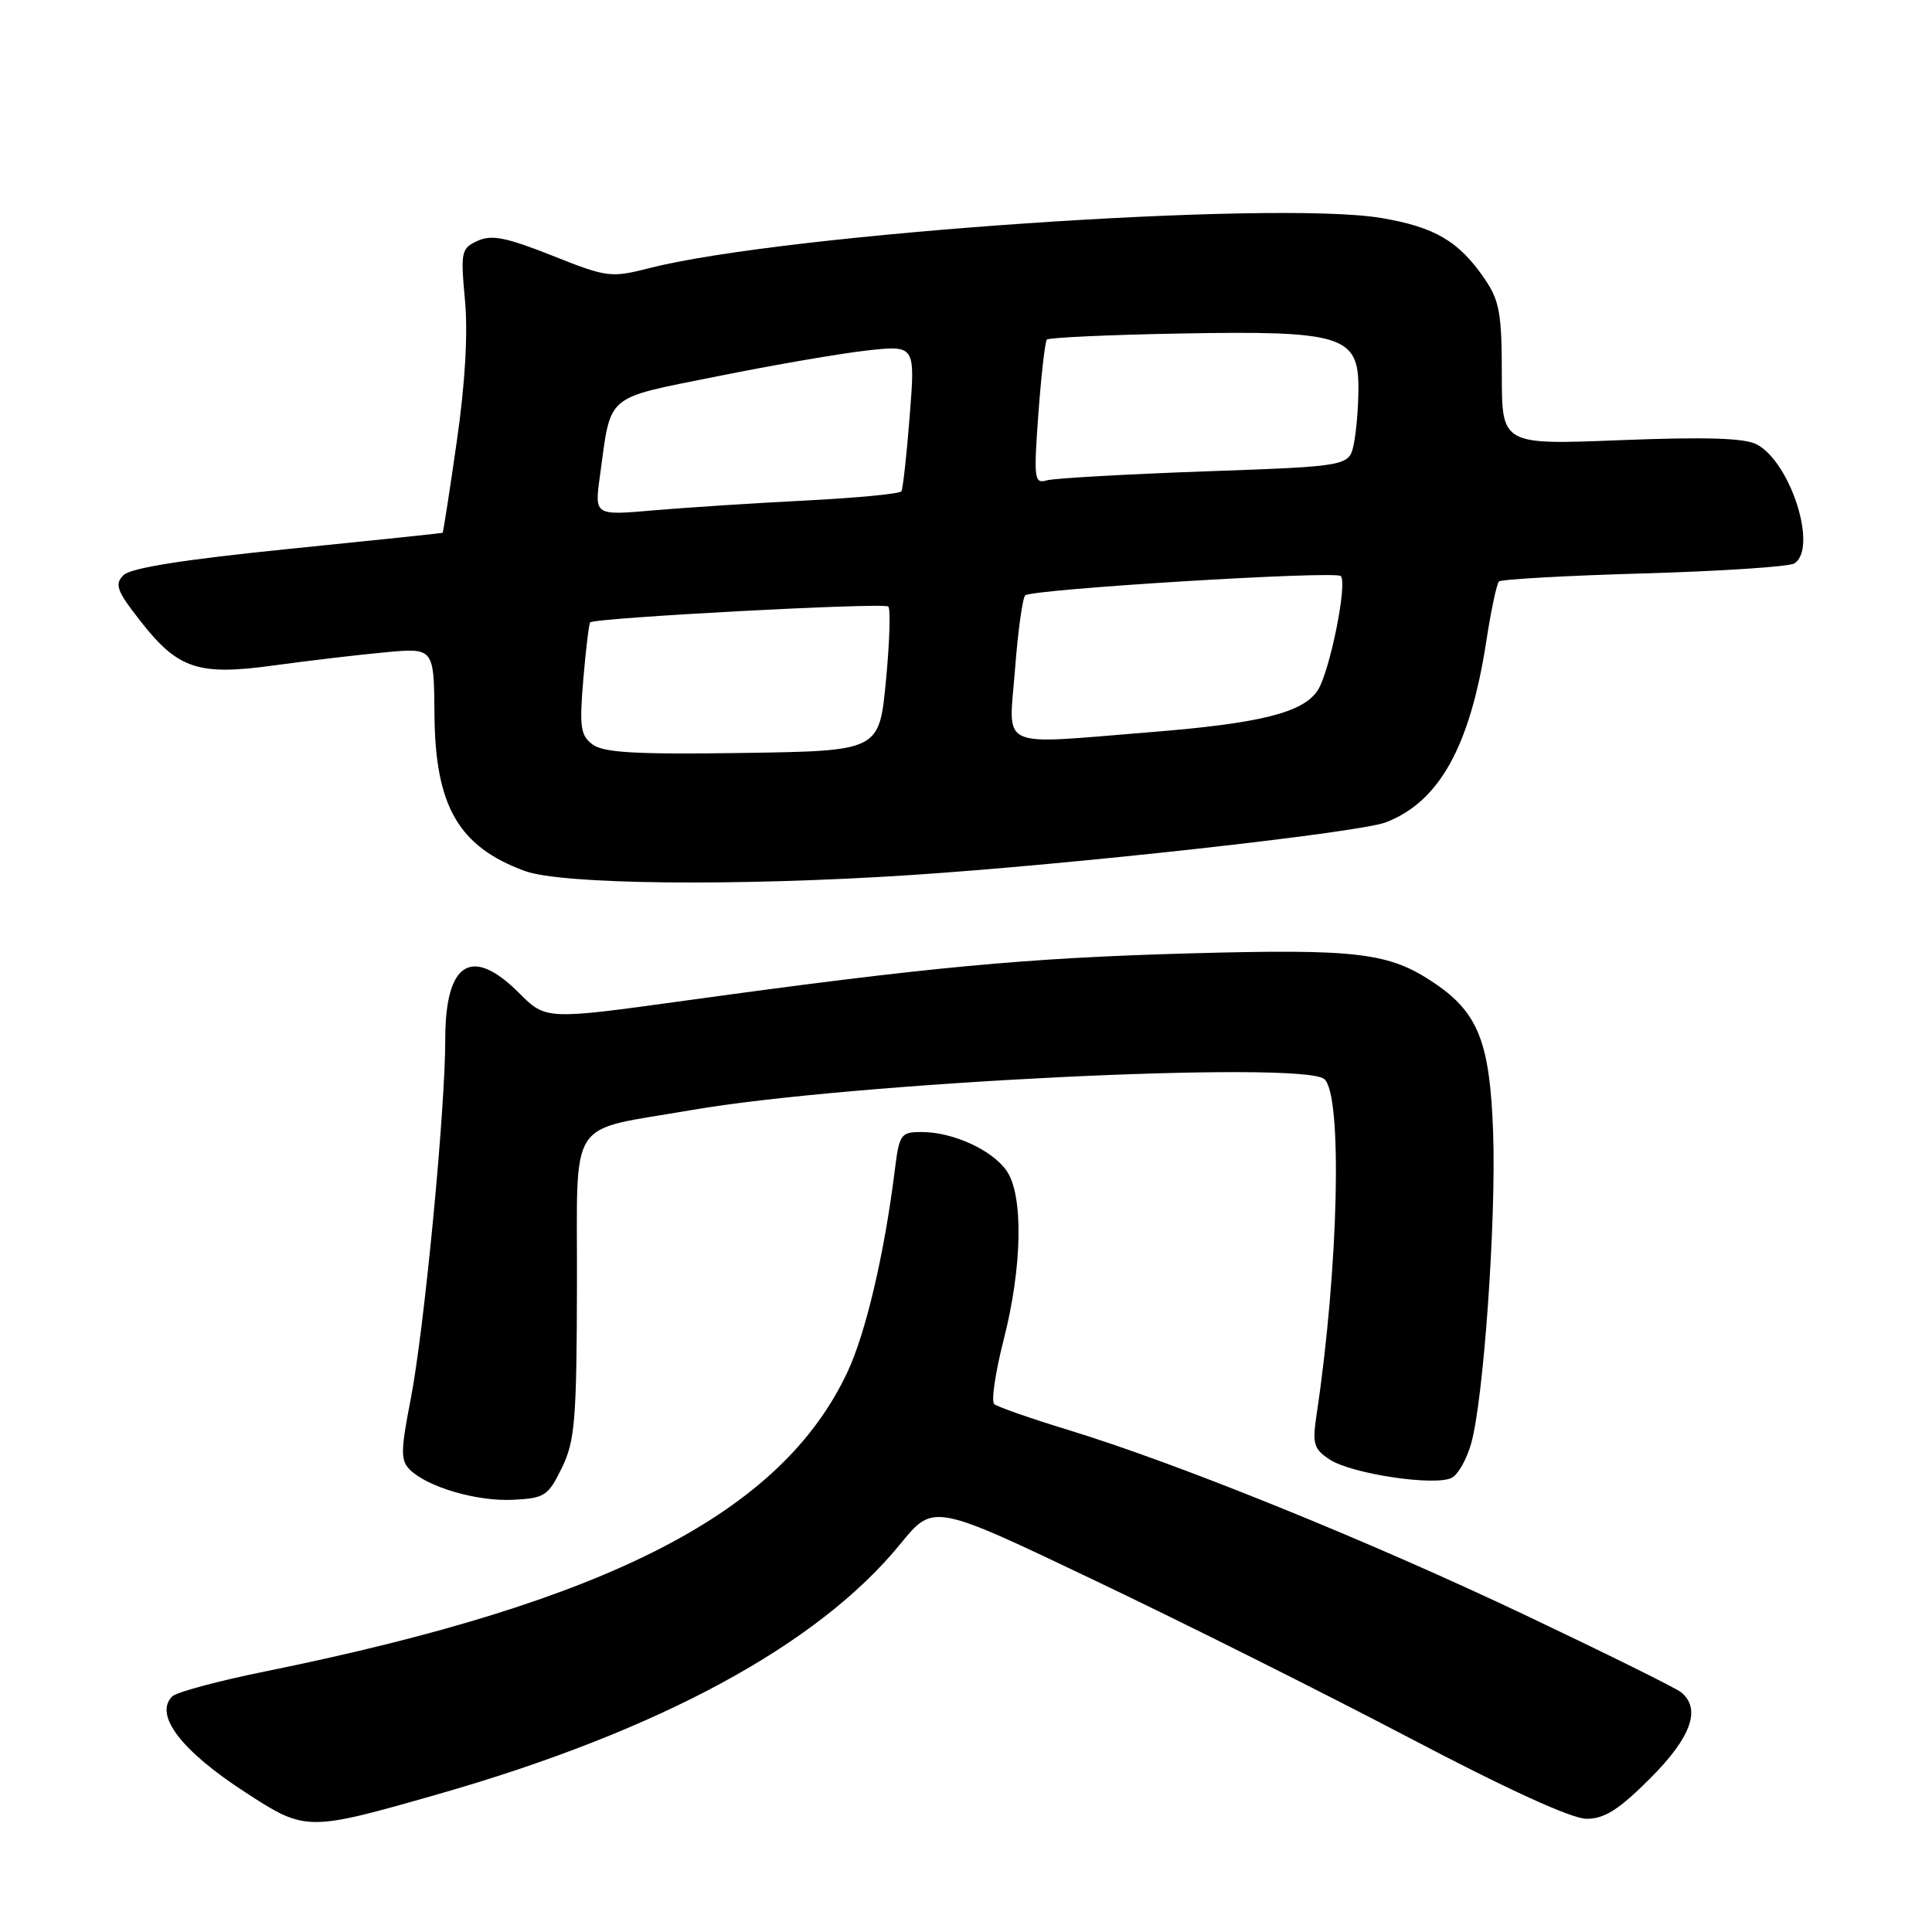 <?xml version="1.0" encoding="UTF-8" standalone="no"?>
<!DOCTYPE svg PUBLIC "-//W3C//DTD SVG 1.1//EN" "http://www.w3.org/Graphics/SVG/1.1/DTD/svg11.dtd" >
<svg xmlns="http://www.w3.org/2000/svg" xmlns:xlink="http://www.w3.org/1999/xlink" version="1.1" viewBox="0 0 256 256">
 <g >
 <path fill="currentColor"
d=" M 57.94 237.77 C 87.30 229.38 108.40 217.97 119.32 204.56 C 123.68 199.21 123.68 199.21 145.09 209.43 C 156.87 215.04 175.65 224.45 186.83 230.32 C 199.85 237.16 208.27 241.00 210.23 241.00 C 212.61 241.00 214.51 239.79 218.65 235.65 C 224.09 230.22 225.45 226.42 222.75 224.23 C 222.06 223.67 212.80 219.09 202.17 214.04 C 181.35 204.15 155.94 193.86 141.50 189.46 C 136.55 187.95 132.16 186.41 131.74 186.05 C 131.32 185.68 131.89 181.85 132.99 177.53 C 135.47 167.84 135.63 158.35 133.37 155.12 C 131.44 152.36 126.25 150.00 122.13 150.00 C 119.33 150.00 119.16 150.26 118.54 155.25 C 117.18 166.15 114.71 176.68 112.28 181.83 C 103.52 200.47 80.67 212.22 35.25 221.45 C 28.97 222.72 23.38 224.22 22.82 224.78 C 20.38 227.22 23.99 231.97 32.52 237.50 C 40.50 242.69 40.71 242.69 57.94 237.77 Z  M 74.45 194.50 C 76.18 190.95 76.41 188.24 76.45 170.28 C 76.51 147.58 74.94 149.99 91.50 147.11 C 112.62 143.44 172.48 140.50 175.47 142.98 C 177.91 145.00 177.38 167.92 174.46 187.41 C 173.87 191.34 174.06 191.99 176.20 193.40 C 179.14 195.32 190.29 196.97 192.40 195.80 C 193.24 195.33 194.39 193.27 194.95 191.22 C 196.59 185.31 198.25 161.78 197.85 150.14 C 197.43 138.13 195.89 134.19 190.04 130.25 C 184.05 126.21 179.91 125.71 157.50 126.33 C 135.87 126.94 123.01 128.14 90.92 132.57 C 72.34 135.14 72.34 135.14 68.77 131.57 C 62.49 125.29 59.00 127.49 59.00 137.70 C 59.00 147.19 56.21 176.18 54.42 185.40 C 53.09 192.22 53.07 193.50 54.29 194.72 C 56.62 197.05 63.20 198.97 68.00 198.73 C 72.17 198.52 72.64 198.21 74.45 194.50 Z  M 120.52 115.96 C 141.86 114.57 179.93 110.35 183.58 108.98 C 190.68 106.29 194.78 98.94 196.93 85.04 C 197.56 80.94 198.32 77.34 198.62 77.05 C 198.91 76.76 207.56 76.27 217.83 75.98 C 228.10 75.68 237.06 75.09 237.75 74.66 C 240.90 72.70 237.31 61.31 232.79 58.89 C 231.20 58.04 226.09 57.88 214.79 58.32 C 199.00 58.95 199.00 58.95 199.00 49.62 C 199.00 41.60 198.69 39.83 196.75 36.99 C 193.34 31.97 190.11 30.07 182.99 28.88 C 168.85 26.51 104.07 30.95 86.12 35.51 C 80.92 36.83 80.49 36.78 73.17 33.87 C 67.08 31.45 65.15 31.07 63.29 31.91 C 61.11 32.91 61.02 33.34 61.61 39.77 C 62.02 44.17 61.64 50.80 60.52 58.53 C 59.58 65.12 58.73 70.54 58.65 70.60 C 58.57 70.65 49.33 71.62 38.13 72.75 C 24.31 74.15 17.31 75.26 16.36 76.21 C 15.16 77.42 15.46 78.27 18.54 82.21 C 23.57 88.67 26.24 89.56 36.32 88.17 C 40.82 87.55 47.42 86.77 51.00 86.44 C 57.50 85.83 57.50 85.83 57.57 94.67 C 57.66 106.82 60.76 112.19 69.54 115.41 C 74.45 117.21 97.55 117.45 120.52 115.96 Z  M 78.56 98.67 C 76.92 97.47 76.76 96.40 77.29 90.03 C 77.63 86.03 78.04 82.63 78.20 82.47 C 78.83 81.86 117.15 79.81 117.70 80.37 C 118.02 80.68 117.88 85.12 117.39 90.22 C 116.50 99.50 116.50 99.50 98.47 99.77 C 84.42 99.98 80.03 99.74 78.56 98.67 Z  M 134.49 88.75 C 134.88 83.66 135.49 79.23 135.85 78.89 C 136.73 78.07 176.93 75.60 177.66 76.33 C 178.58 77.24 176.19 89.06 174.60 91.48 C 172.67 94.43 166.99 95.85 152.50 97.01 C 131.87 98.66 133.67 99.48 134.49 88.75 Z  M 79.49 63.10 C 81.01 52.02 79.98 52.90 95.06 49.86 C 102.45 48.37 111.38 46.83 114.89 46.44 C 121.28 45.74 121.28 45.74 120.54 55.12 C 120.14 60.28 119.64 64.77 119.44 65.10 C 119.23 65.43 113.54 65.98 106.78 66.32 C 100.03 66.66 90.96 67.25 86.64 67.62 C 78.77 68.31 78.77 68.31 79.49 63.10 Z  M 137.59 54.83 C 137.97 49.70 138.47 45.27 138.72 45.00 C 138.96 44.73 146.97 44.36 156.51 44.19 C 177.78 43.80 180.00 44.49 180.00 51.40 C 180.00 53.79 179.73 57.11 179.40 58.76 C 178.79 61.78 178.79 61.78 159.65 62.46 C 149.12 62.84 139.69 63.37 138.71 63.65 C 137.04 64.13 136.96 63.50 137.59 54.83 Z "/>
</g>
</svg>